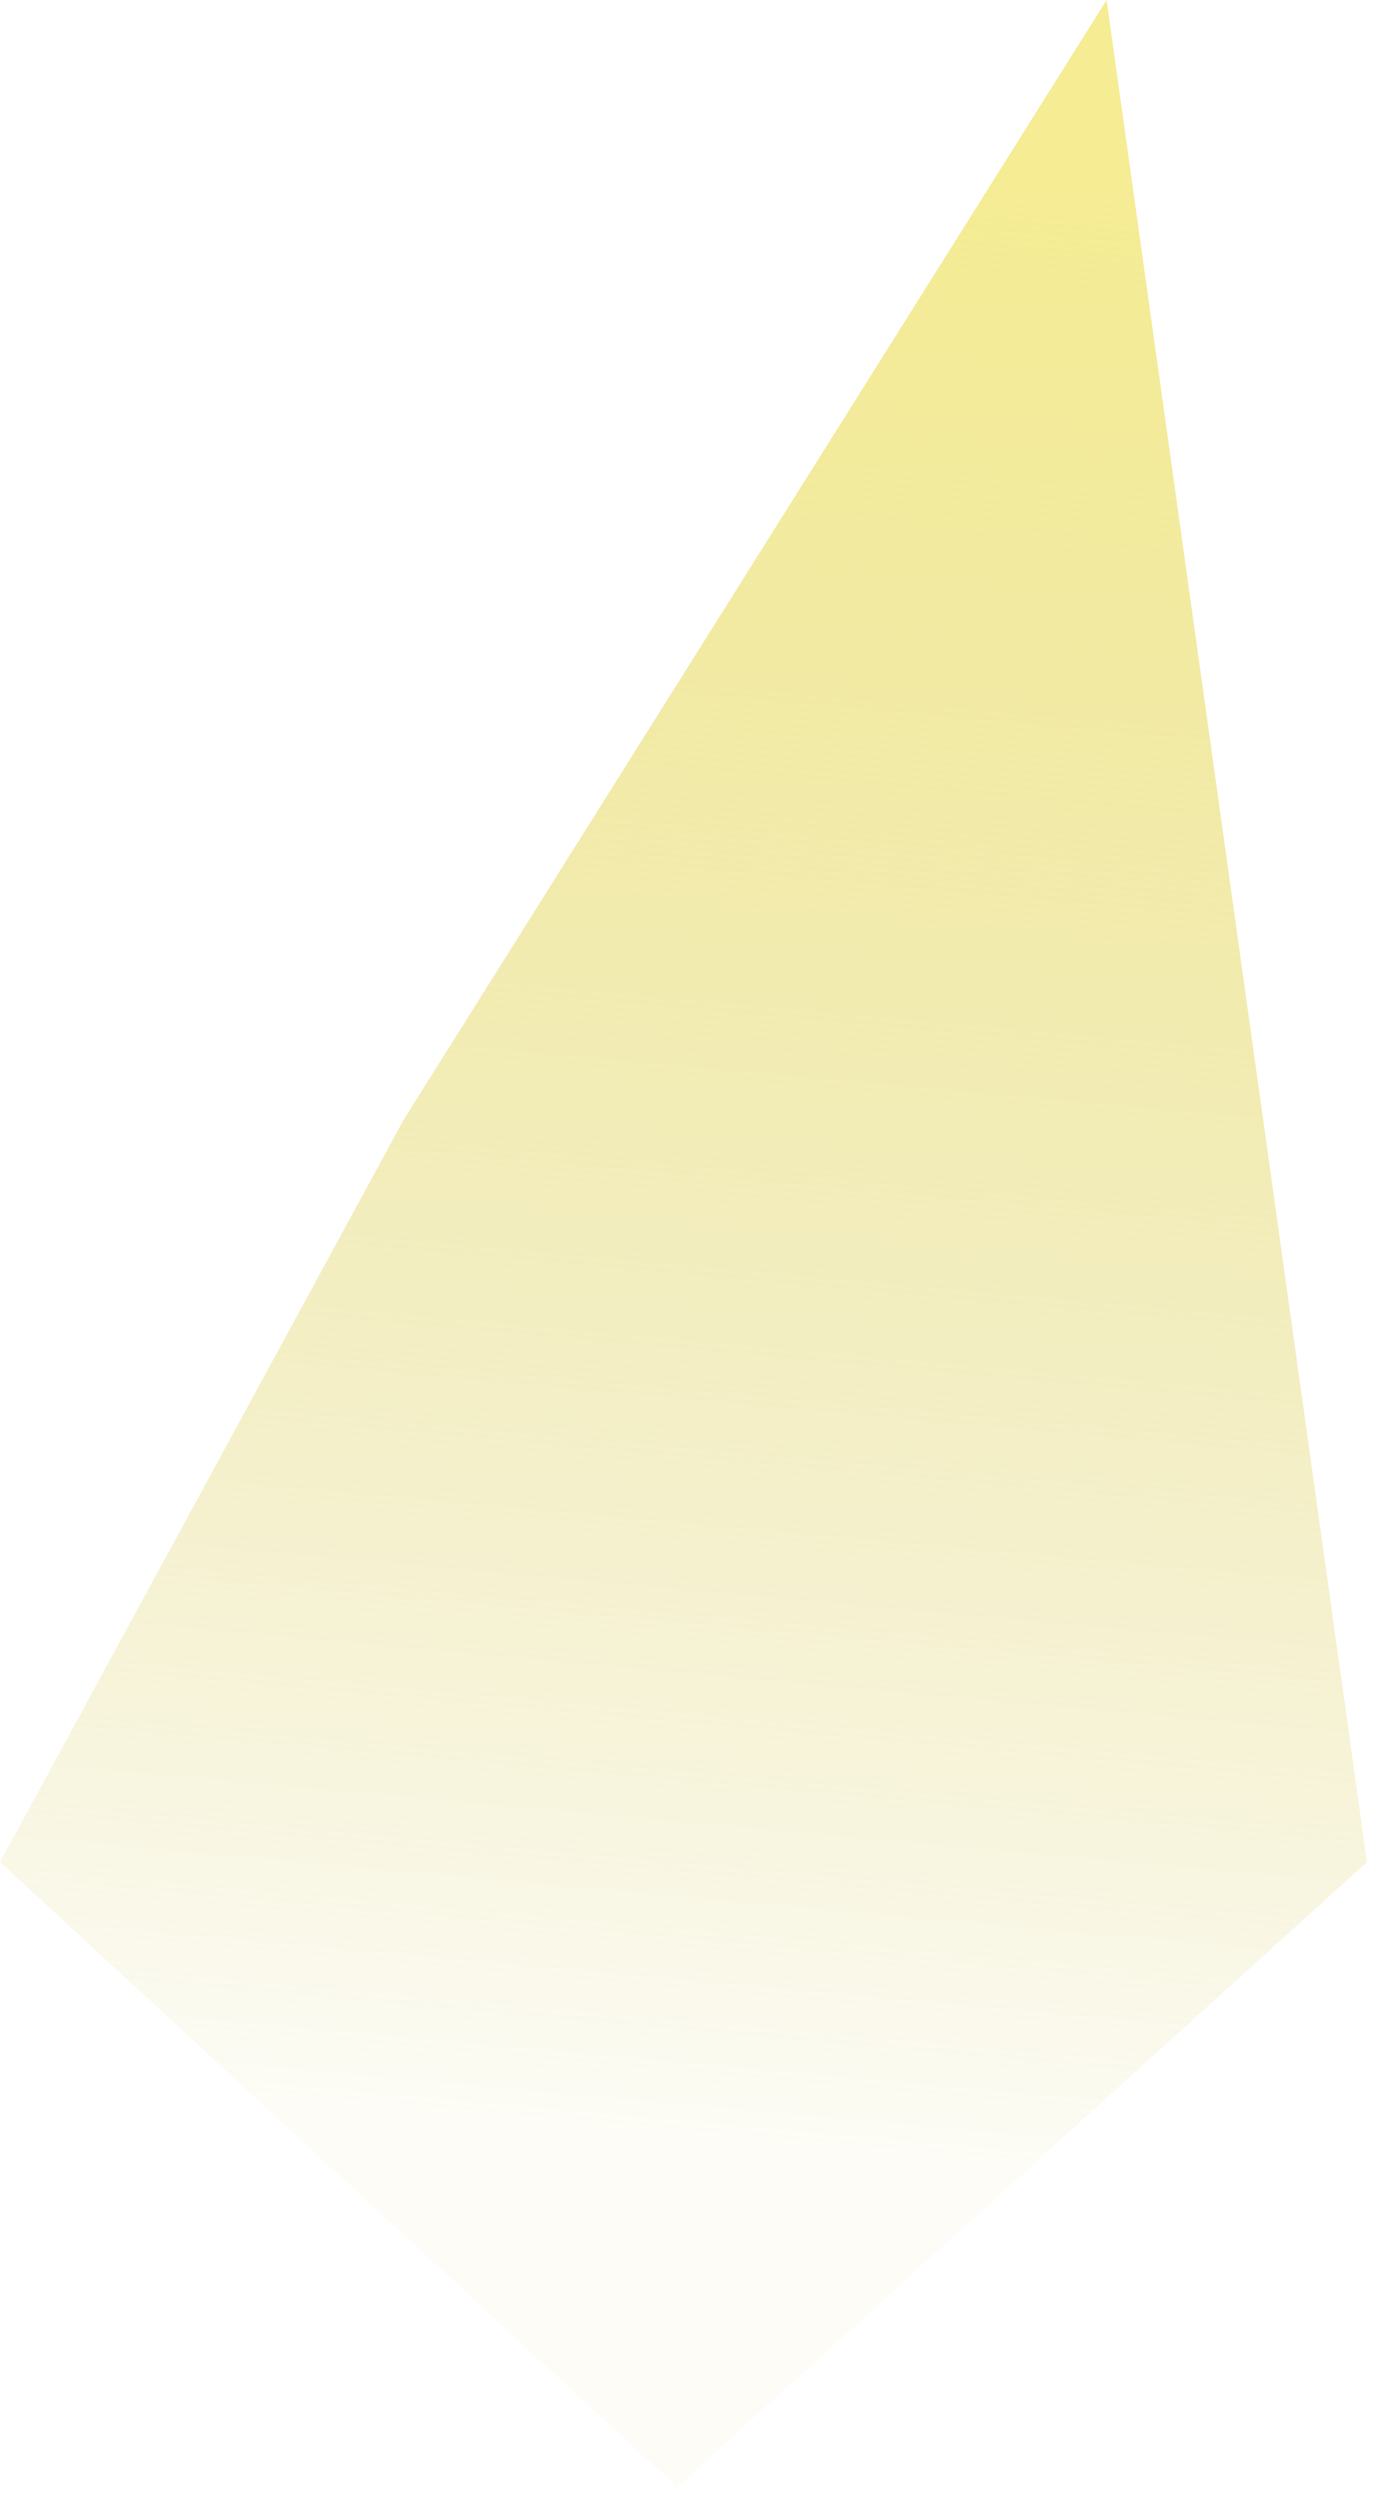 <svg width="53" height="96" viewBox="0 0 53 96" fill="none" xmlns="http://www.w3.org/2000/svg">
<path d="M0 71.5L15.5 43L42.5 0L52.5 71.5L26 95.5L0 71.5Z" fill="url(#paint0_linear)"/>
<defs>
<linearGradient id="paint0_linear" x1="44" y1="7" x2="37" y2="84.5" gradientUnits="userSpaceOnUse">
<stop stop-color="#F5EC94"/>
<stop offset="0.978" stop-color="#D8CB5D" stop-opacity="0.06"/>
</linearGradient>
</defs>
</svg>
